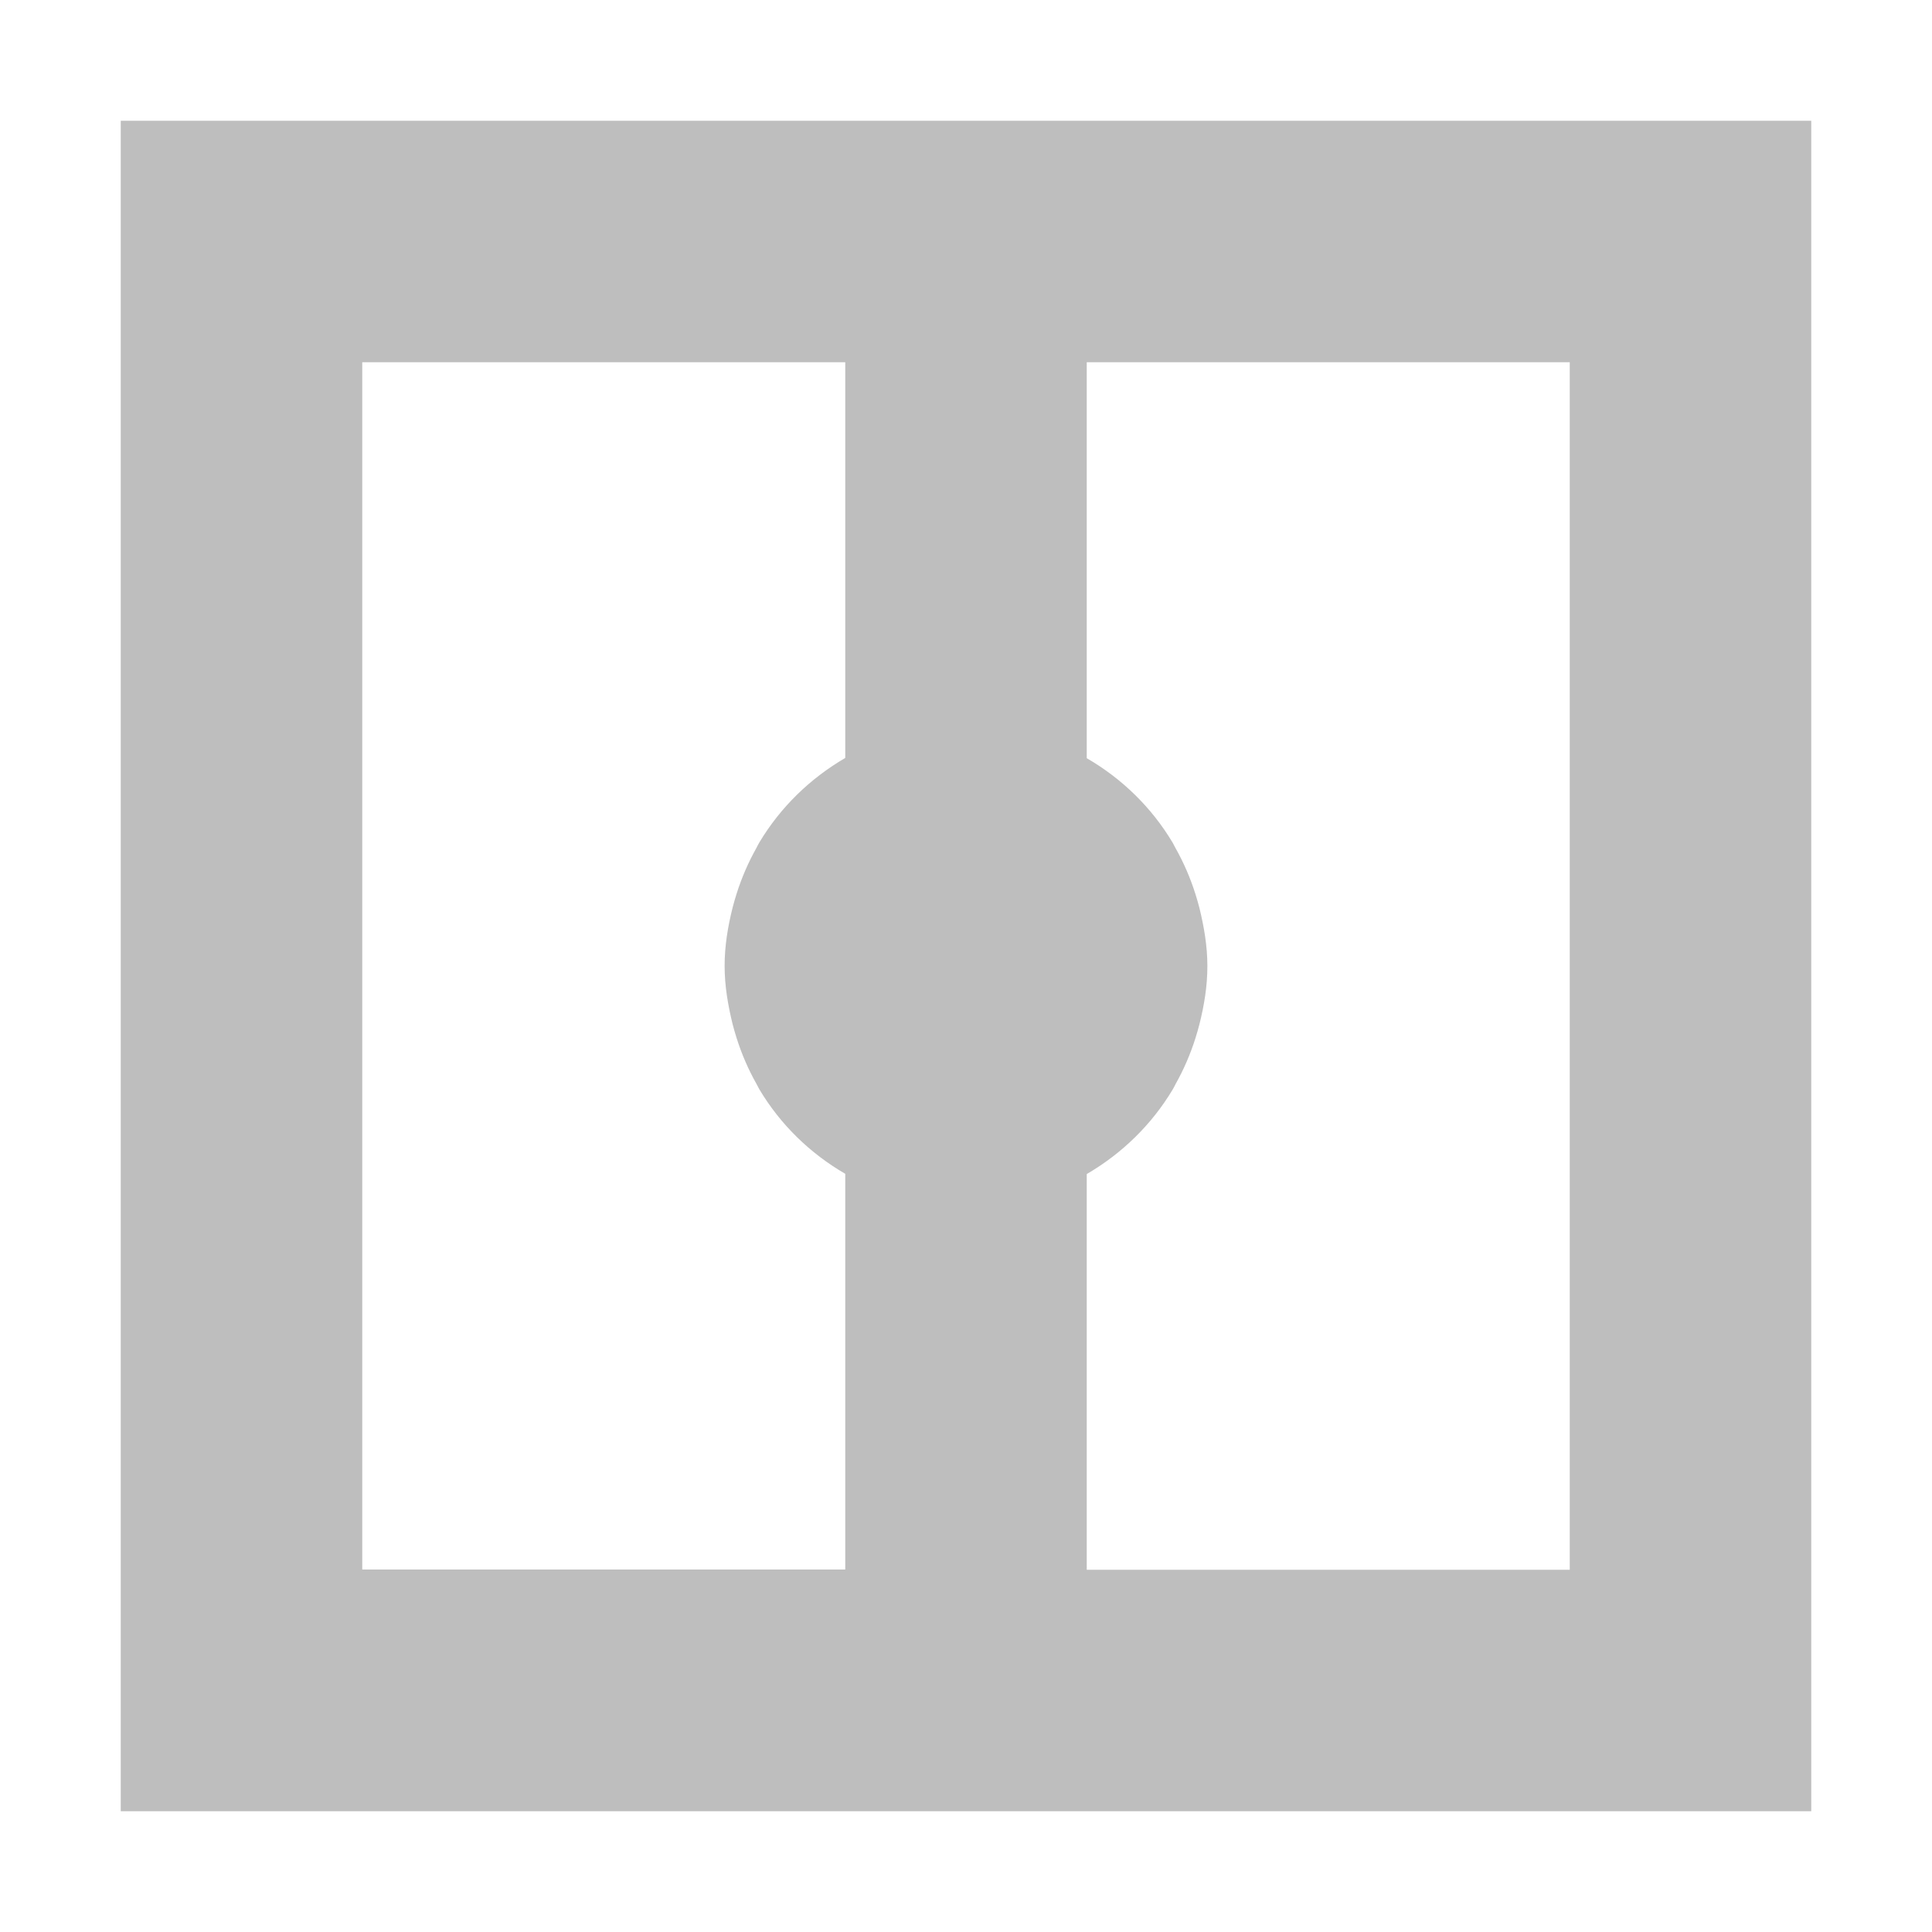 <svg height="16" viewBox="0 0 16 16" width="16" xmlns="http://www.w3.org/2000/svg"><path d="m1 1v14h14v-14zm2 2h4v3.277c-.293.171-.537.409-.711.699-.009.015-.017.031-.025.047-.067.119-.122.246-.164.379-.012.038-.023.076-.033.115-.039.155-.066.315-.066.482s.028.327.066.482c.01.039.021.077.033.115.042.133.097.26.164.379.009.015.016.032.025.047.174.291.418.529.711.699v3.277h-4zm6 0h4v10h-4v-3.277c.293-.171.537-.409.711-.699.009-.015.017-.031.025-.047.067-.119.122-.246.164-.379.012-.038.023-.076.033-.115.039-.155.066-.315.066-.482s-.028-.327-.066-.482c-.01-.039-.021-.077-.033-.115-.042-.133-.097-.26-.164-.379-.009-.015-.016-.032-.025-.047-.174-.291-.418-.529-.711-.699z" fill="#bebebe"/></svg>